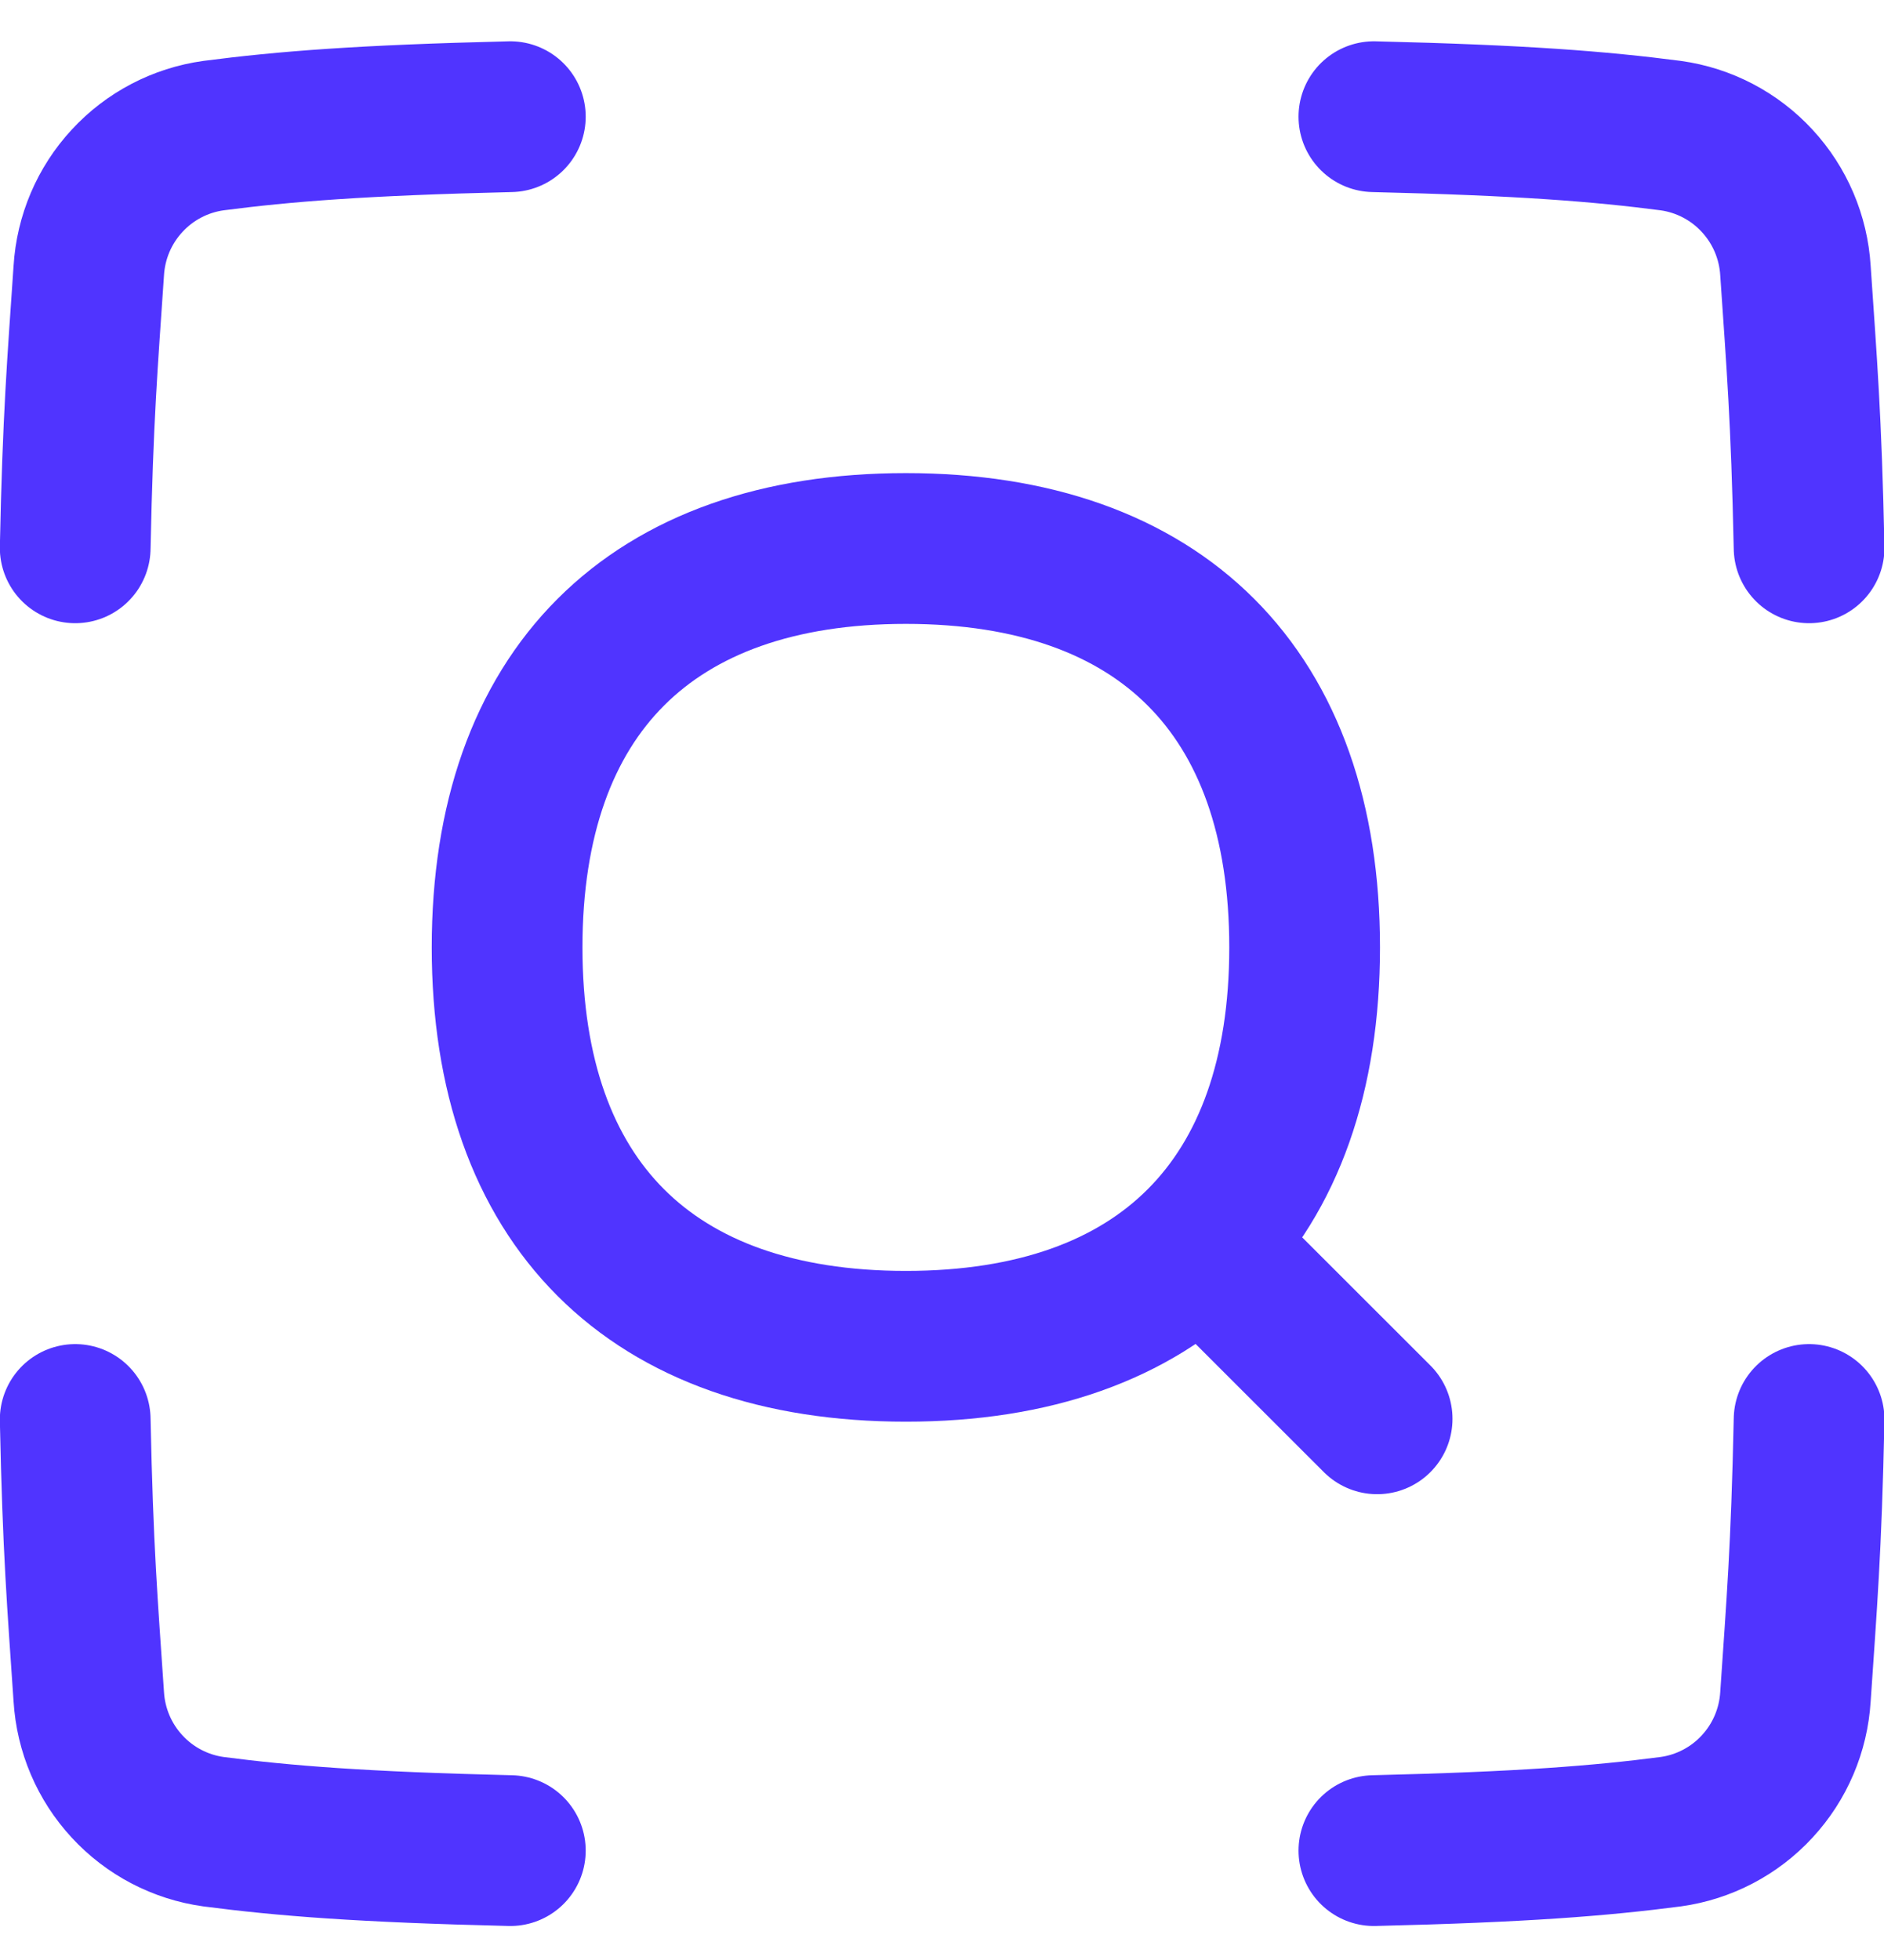 <svg width="25" height="26" viewBox="0 0 25 26" fill="none" xmlns="http://www.w3.org/2000/svg">
<path d="M18.231 24.549C20.206 24.502 21.231 24.42 22.17 24.298C22.61 24.237 23.016 24.025 23.317 23.698C23.619 23.372 23.798 22.951 23.825 22.507C23.909 21.266 23.969 20.57 24.006 18.83" stroke="#5034FF" stroke-width="2" stroke-linecap="round" stroke-linejoin="round"/>
<path d="M6.772 24.549C4.798 24.502 3.772 24.42 2.833 24.298C2.393 24.237 1.987 24.025 1.686 23.698C1.384 23.372 1.205 22.951 1.178 22.507C1.094 21.266 1.034 20.57 0.998 18.83" stroke="#5034FF" stroke-width="2" stroke-linecap="round" stroke-linejoin="round"/>
<path d="M18.231 1.548C20.206 1.595 21.231 1.677 22.17 1.799C22.61 1.86 23.016 2.072 23.317 2.399C23.619 2.725 23.798 3.146 23.825 3.59C23.909 4.831 23.969 5.527 24.006 7.267" stroke="#5034FF" stroke-width="2" stroke-linecap="round" stroke-linejoin="round"/>
<path d="M6.772 1.548C4.798 1.595 3.772 1.677 2.833 1.799C2.393 1.86 1.987 2.072 1.686 2.399C1.384 2.725 1.205 3.146 1.178 3.59C1.094 4.831 1.034 5.527 0.998 7.267" stroke="#5034FF" stroke-width="2" stroke-linecap="round" stroke-linejoin="round"/>
<path d="M18.274 18.821L15.988 16.537" stroke="#5034FF" stroke-width="2" stroke-linecap="round" stroke-linejoin="round"/>
<path d="M12.021 17.859C15.407 17.859 17.312 15.954 17.312 12.568C17.312 9.181 15.407 7.276 12.021 7.276C8.634 7.276 6.729 9.181 6.729 12.568C6.729 15.954 8.634 17.859 12.021 17.859Z" stroke="#5034FF" stroke-width="2" stroke-linecap="round" stroke-linejoin="round"/>
</svg>
